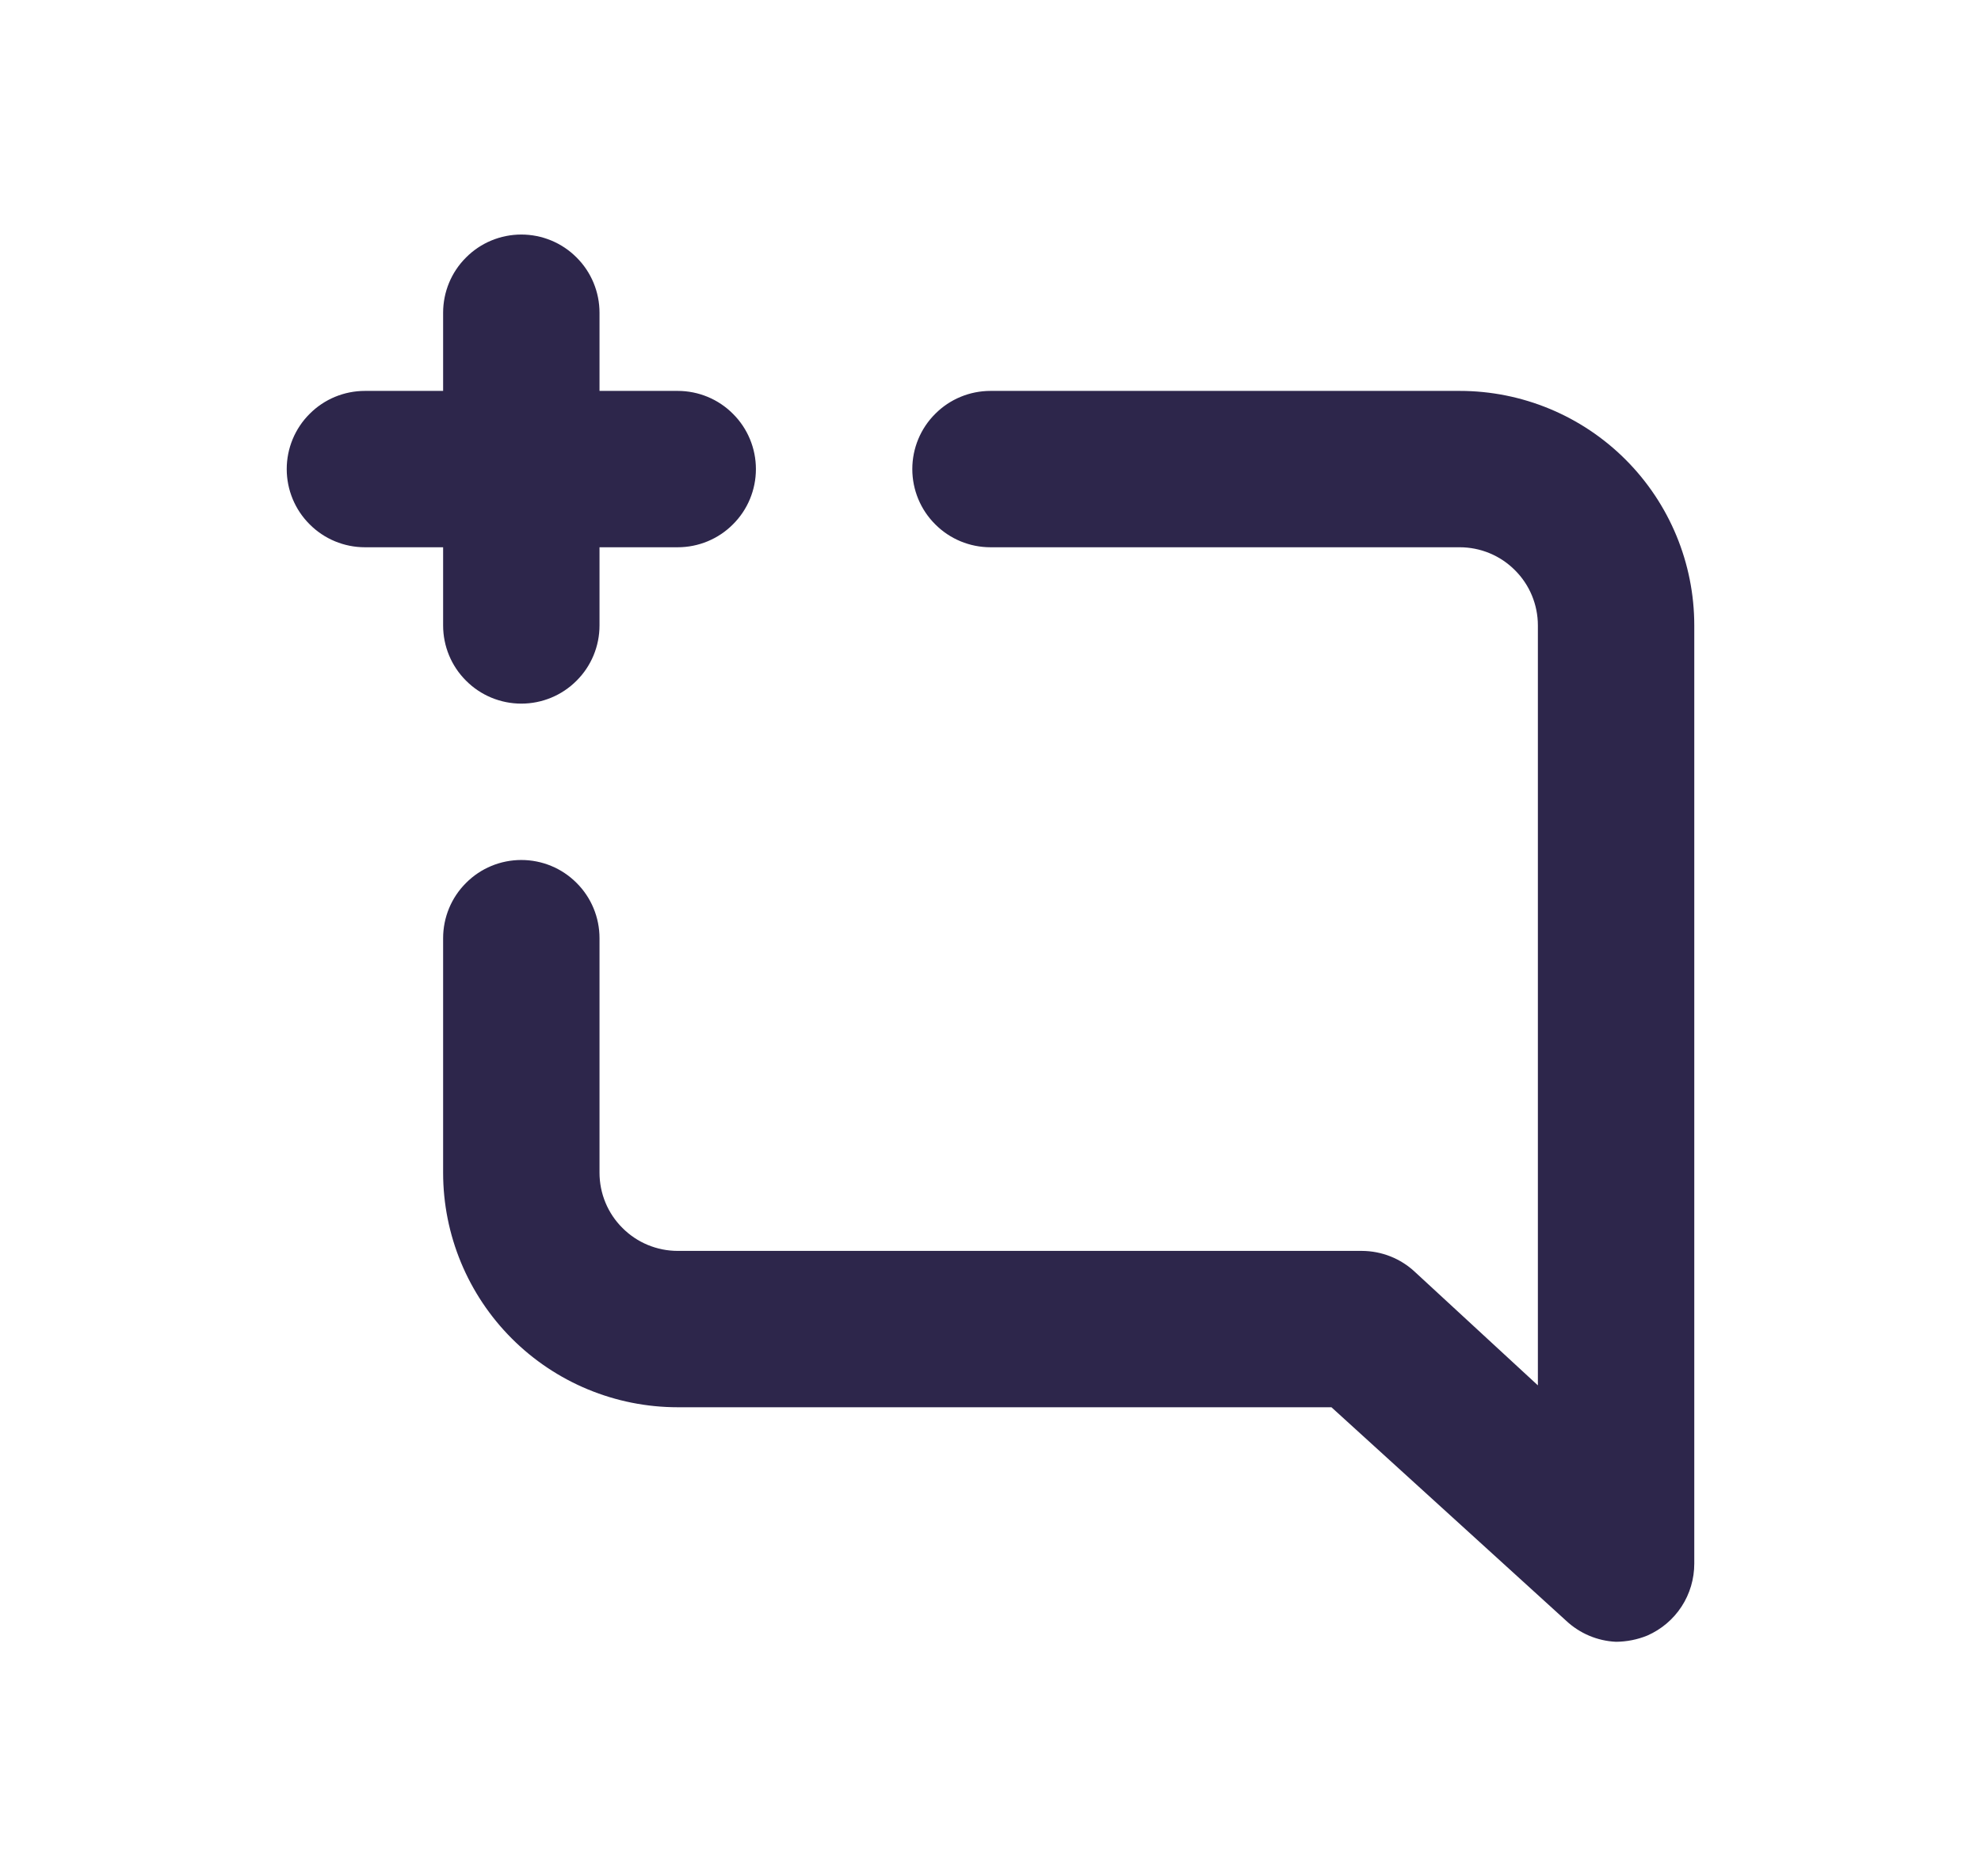 <svg width="19" height="18" viewBox="0 0 19 18" fill="none" xmlns="http://www.w3.org/2000/svg">
<path d="M4.25 6C4.25 6.199 4.329 6.39 4.47 6.53C4.61 6.671 4.801 6.75 5 6.75C5.199 6.75 5.39 6.671 5.53 6.53C5.671 6.39 5.75 6.199 5.75 6V5.25H6.5C6.699 5.25 6.89 5.171 7.03 5.03C7.171 4.89 7.25 4.699 7.25 4.5C7.25 4.301 7.171 4.11 7.03 3.97C6.89 3.829 6.699 3.75 6.5 3.75H5.75V3C5.75 2.801 5.671 2.61 5.53 2.47C5.39 2.329 5.199 2.25 5 2.25C4.801 2.25 4.61 2.329 4.47 2.47C4.329 2.61 4.25 2.801 4.25 3V3.75H3.5C3.301 3.75 3.11 3.829 2.97 3.97C2.829 4.11 2.75 4.301 2.75 4.5C2.75 4.699 2.829 4.89 2.97 5.03C3.11 5.171 3.301 5.25 3.5 5.25H4.25V6ZM14 3.75H9.5C9.301 3.75 9.11 3.829 8.97 3.97C8.829 4.11 8.75 4.301 8.75 4.5C8.75 4.699 8.829 4.89 8.97 5.03C9.11 5.171 9.301 5.25 9.5 5.25H14C14.199 5.25 14.39 5.329 14.53 5.47C14.671 5.61 14.75 5.801 14.75 6V13.29L13.572 12.203C13.434 12.073 13.252 12.001 13.062 12H6.5C6.301 12 6.11 11.921 5.97 11.78C5.829 11.64 5.75 11.449 5.75 11.25V9C5.75 8.801 5.671 8.61 5.53 8.47C5.39 8.329 5.199 8.25 5 8.25C4.801 8.25 4.61 8.329 4.47 8.47C4.329 8.61 4.25 8.801 4.25 9V11.25C4.25 11.847 4.487 12.419 4.909 12.841C5.331 13.263 5.903 13.5 6.5 13.5H12.77L15.02 15.547C15.151 15.67 15.321 15.742 15.5 15.75C15.603 15.749 15.705 15.729 15.8 15.69C15.934 15.631 16.048 15.535 16.128 15.412C16.208 15.29 16.25 15.146 16.25 15V6C16.25 5.403 16.013 4.831 15.591 4.409C15.169 3.987 14.597 3.75 14 3.75Z" fill="#2D264B"/>
</svg>
